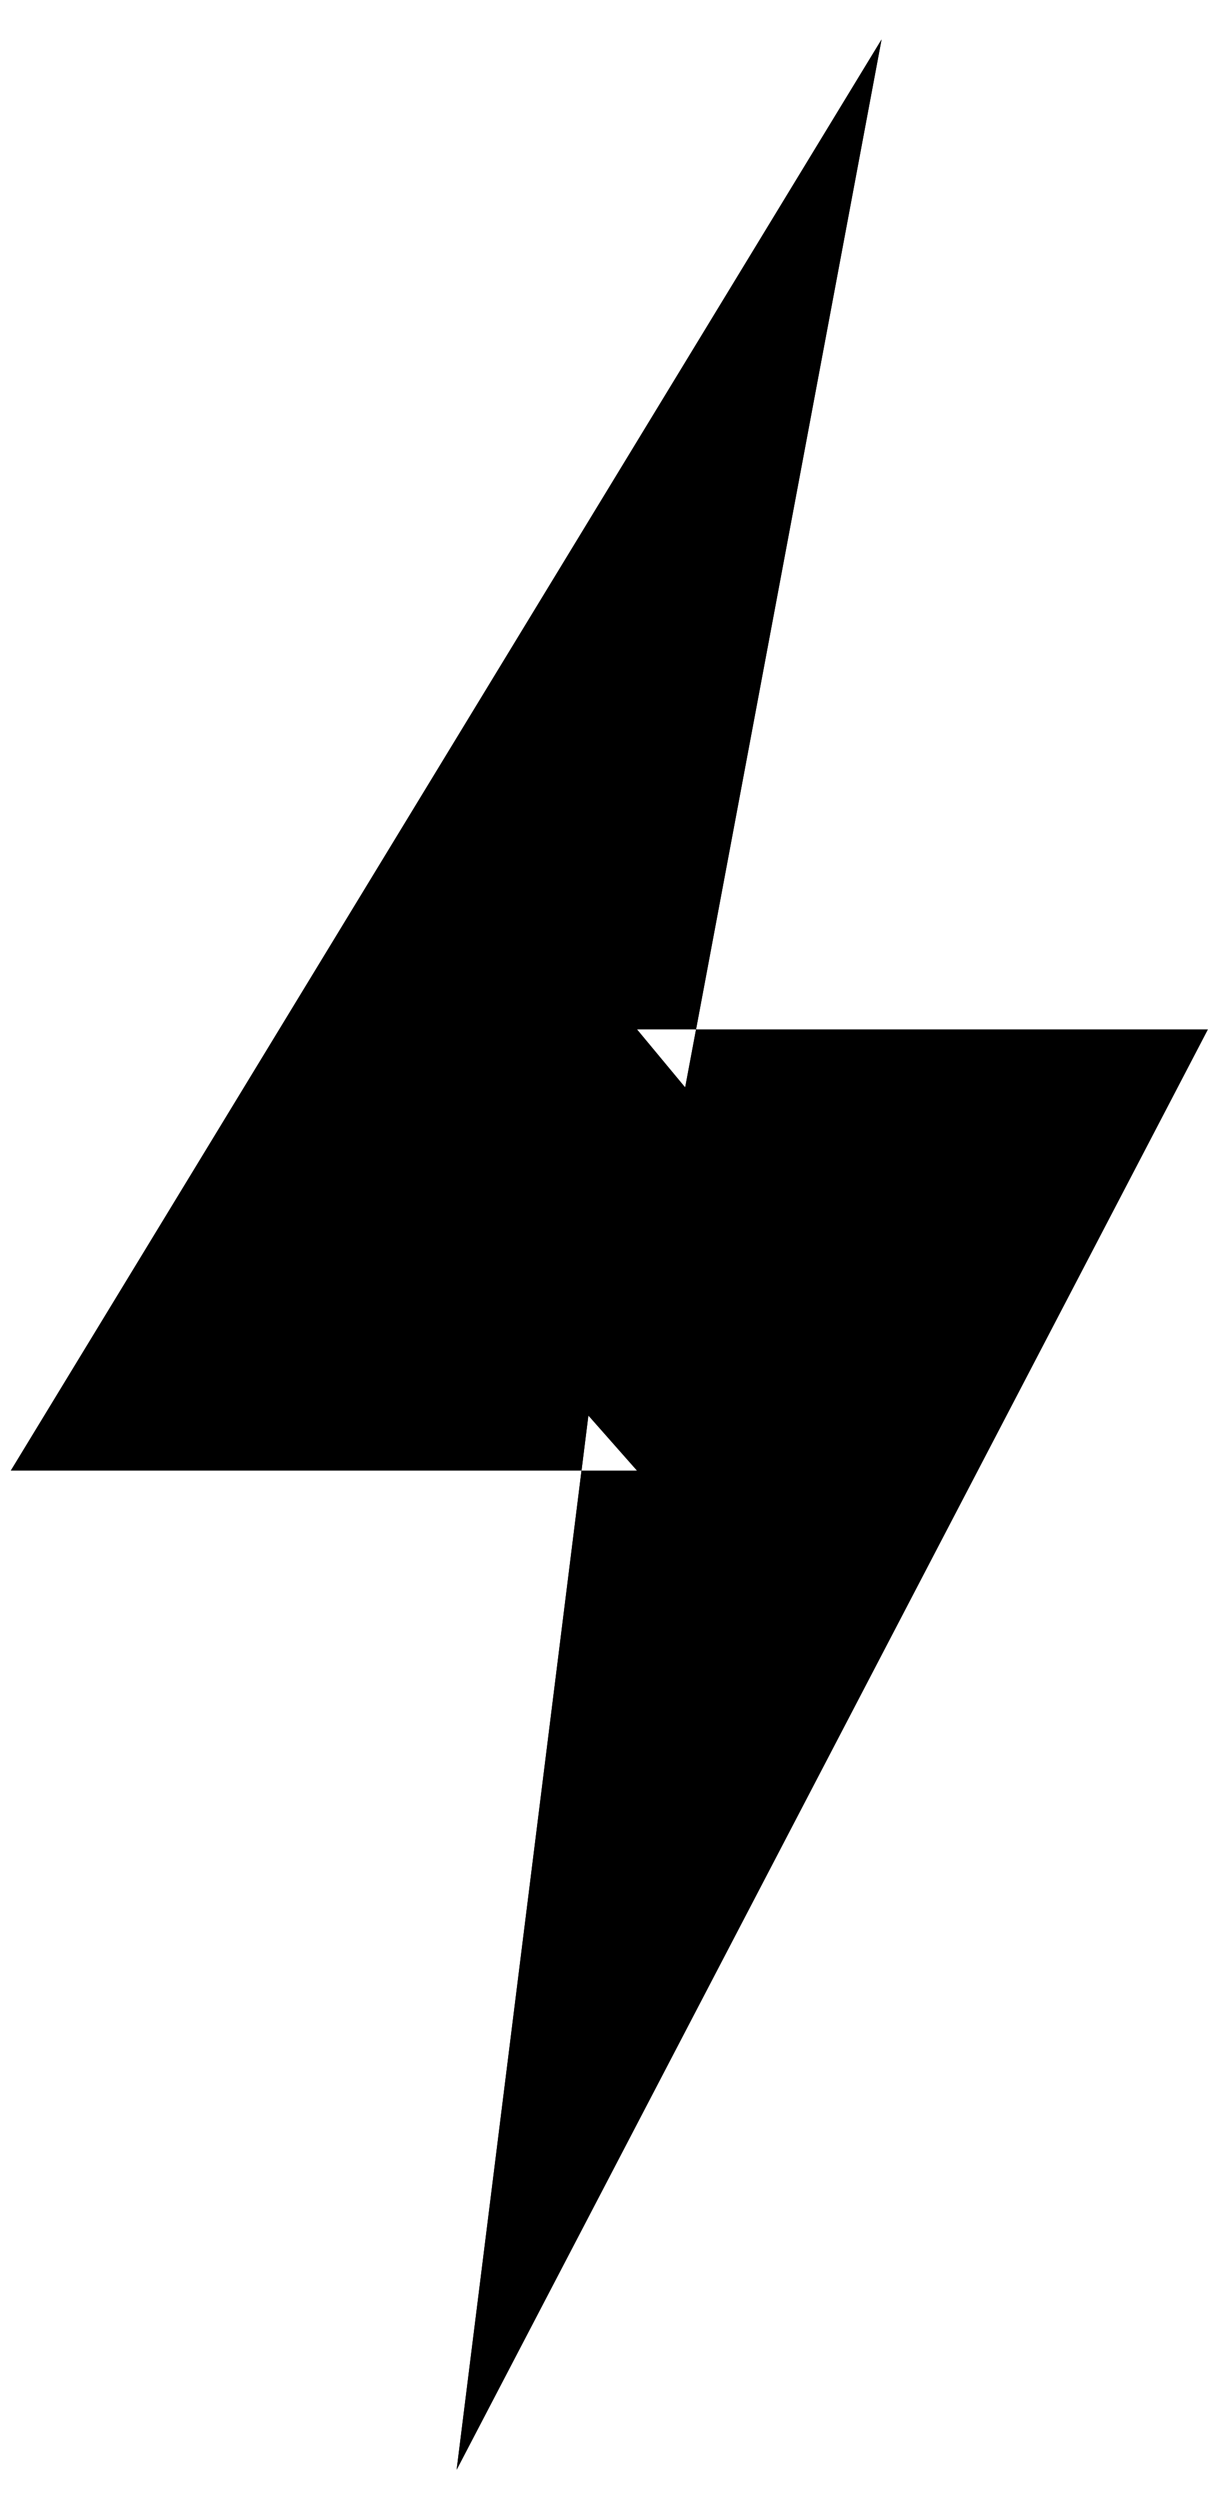 <?xml version="1.0" encoding="UTF-8"?>
<svg width="25px" height="51px" viewBox="0 0 25 51" version="1.1" xmlns="http://www.w3.org/2000/svg" xmlns:xlink="http://www.w3.org/1999/xlink">
    <!-- Generator: Sketch 40.1 (33804) - http://www.bohemiancoding.com/sketch -->
    <title>bolt_fill</title>
    <desc>Created with Sketch.</desc>
    <defs></defs>
    <g id="Page-1" stroke="none" stroke-width="1" fill="none" fill-rule="evenodd">
        <g id="bolt_fill" fill="#000000">
            <path d="M13.983,22.184 L16.983,6.184 L17.991,0.805 L15.146,5.48 L1.146,28.48 L0.221,30 L2,30 L13,30 L12.008,28.876 L10.008,44.876 L9.319,50.383 L11.887,45.463 L23.887,22.463 L24.65,21 L23,21 L13,21 L13.983,22.184 Z" id="Path-6"></path>
            <path d="M23,23 L22.113,21.537 L10.113,44.537 L11.992,45.124 L13.992,29.124 L14.133,28 L13,28 L2,28 L2.854,29.52 L16.854,6.52 L15.017,5.816 L12.017,21.816 L11.795,23 L13,23 L23,23 Z M13.983,22.184 L16.983,6.184 L17.991,0.805 L15.146,5.48 L1.146,28.48 L0.221,30 L2,30 L13,30 L12.008,28.876 L10.008,44.876 L9.319,50.383 L11.887,45.463 L23.887,22.463 L24.65,21 L23,21 L13,21 L13.983,22.184 Z" id="Path-6"></path>
        </g>
    </g>
</svg>